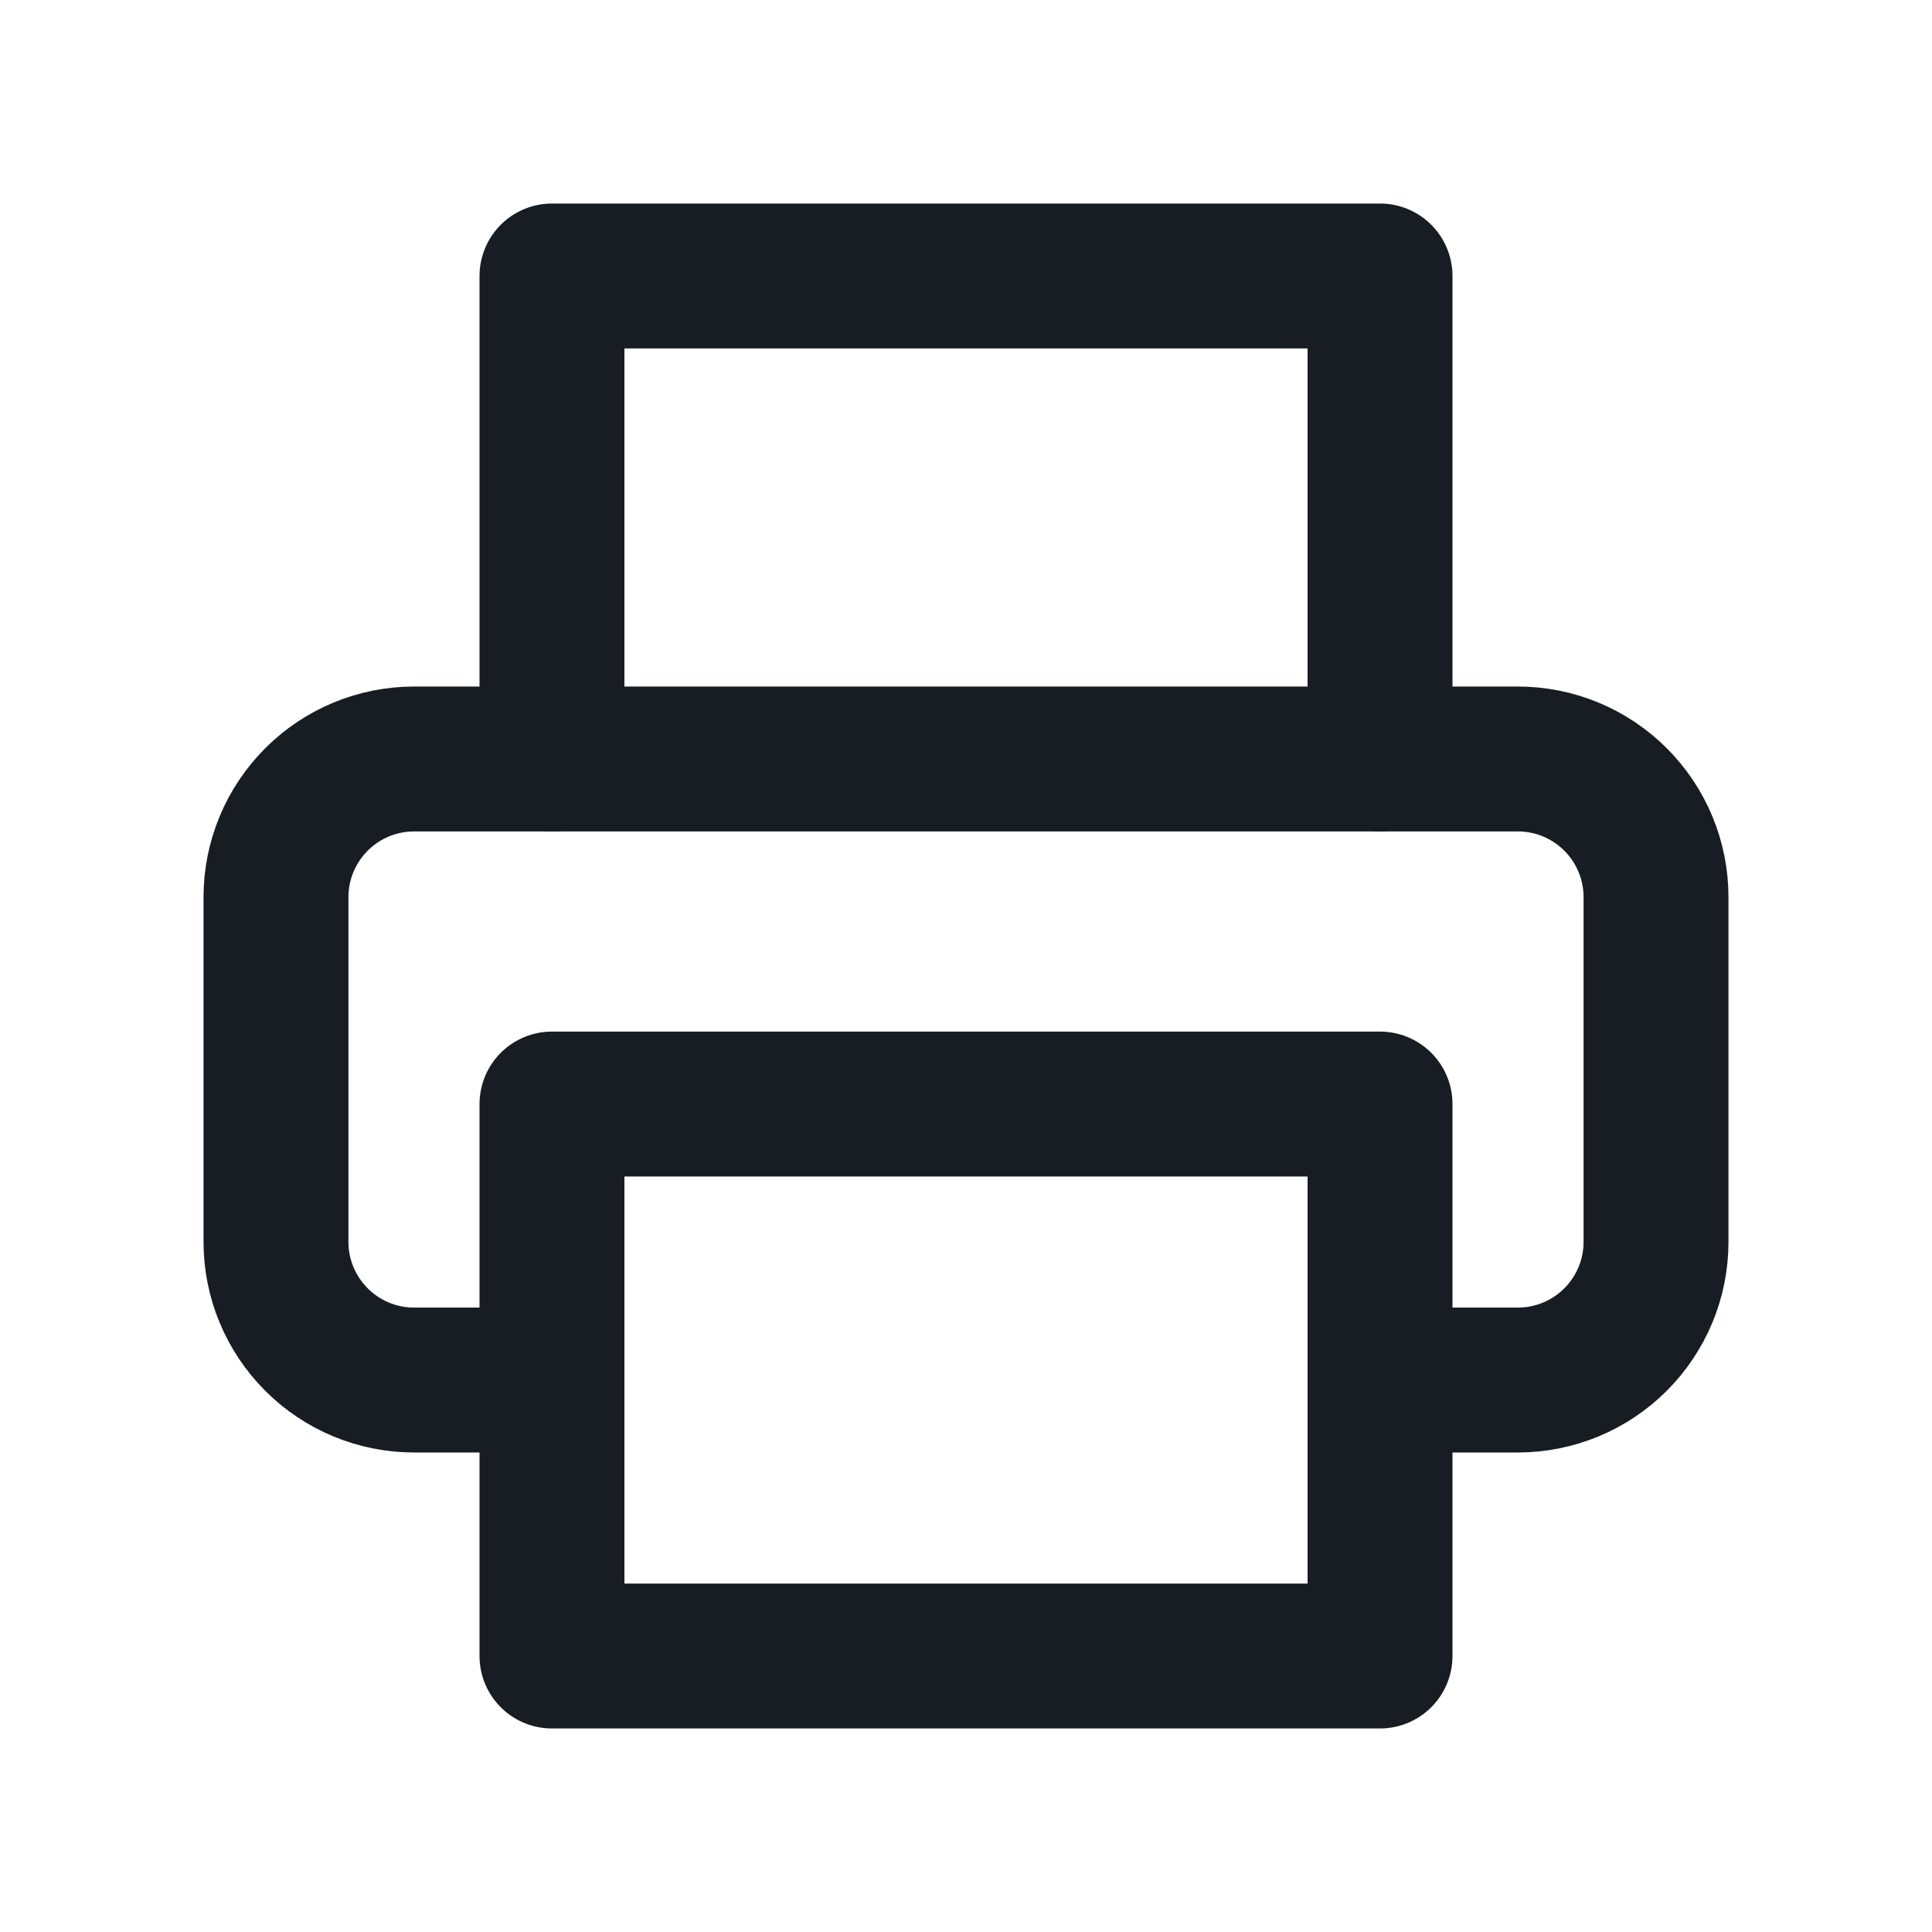 <svg width="20" height="20" viewBox="0 0 20 20" fill="none" xmlns="http://www.w3.org/2000/svg">
  <path d="M5.714 7.857V2.857H14.286V7.857" stroke="#171D23" stroke-width="1.5" stroke-linecap="round" stroke-linejoin="round"/>
  <path d="M5.714 14.286H4.286C3.907 14.286 3.543 14.135 3.276 13.867C3.008 13.599 2.857 13.236 2.857 12.857V9.286C2.857 8.907 3.008 8.544 3.276 8.276C3.543 8.008 3.907 7.857 4.286 7.857H15.714C16.093 7.857 16.456 8.008 16.724 8.276C16.992 8.544 17.143 8.907 17.143 9.286V12.857C17.143 13.236 16.992 13.599 16.724 13.867C16.456 14.135 16.093 14.286 15.714 14.286H14.286" stroke="#171D23" stroke-width="1.5" stroke-linecap="round" stroke-linejoin="round"/>
  <path d="M14.286 11.429H5.714V17.143H14.286V11.429Z" stroke="#171D23" stroke-width="1.5" stroke-linecap="round" stroke-linejoin="round"/>
</svg>
